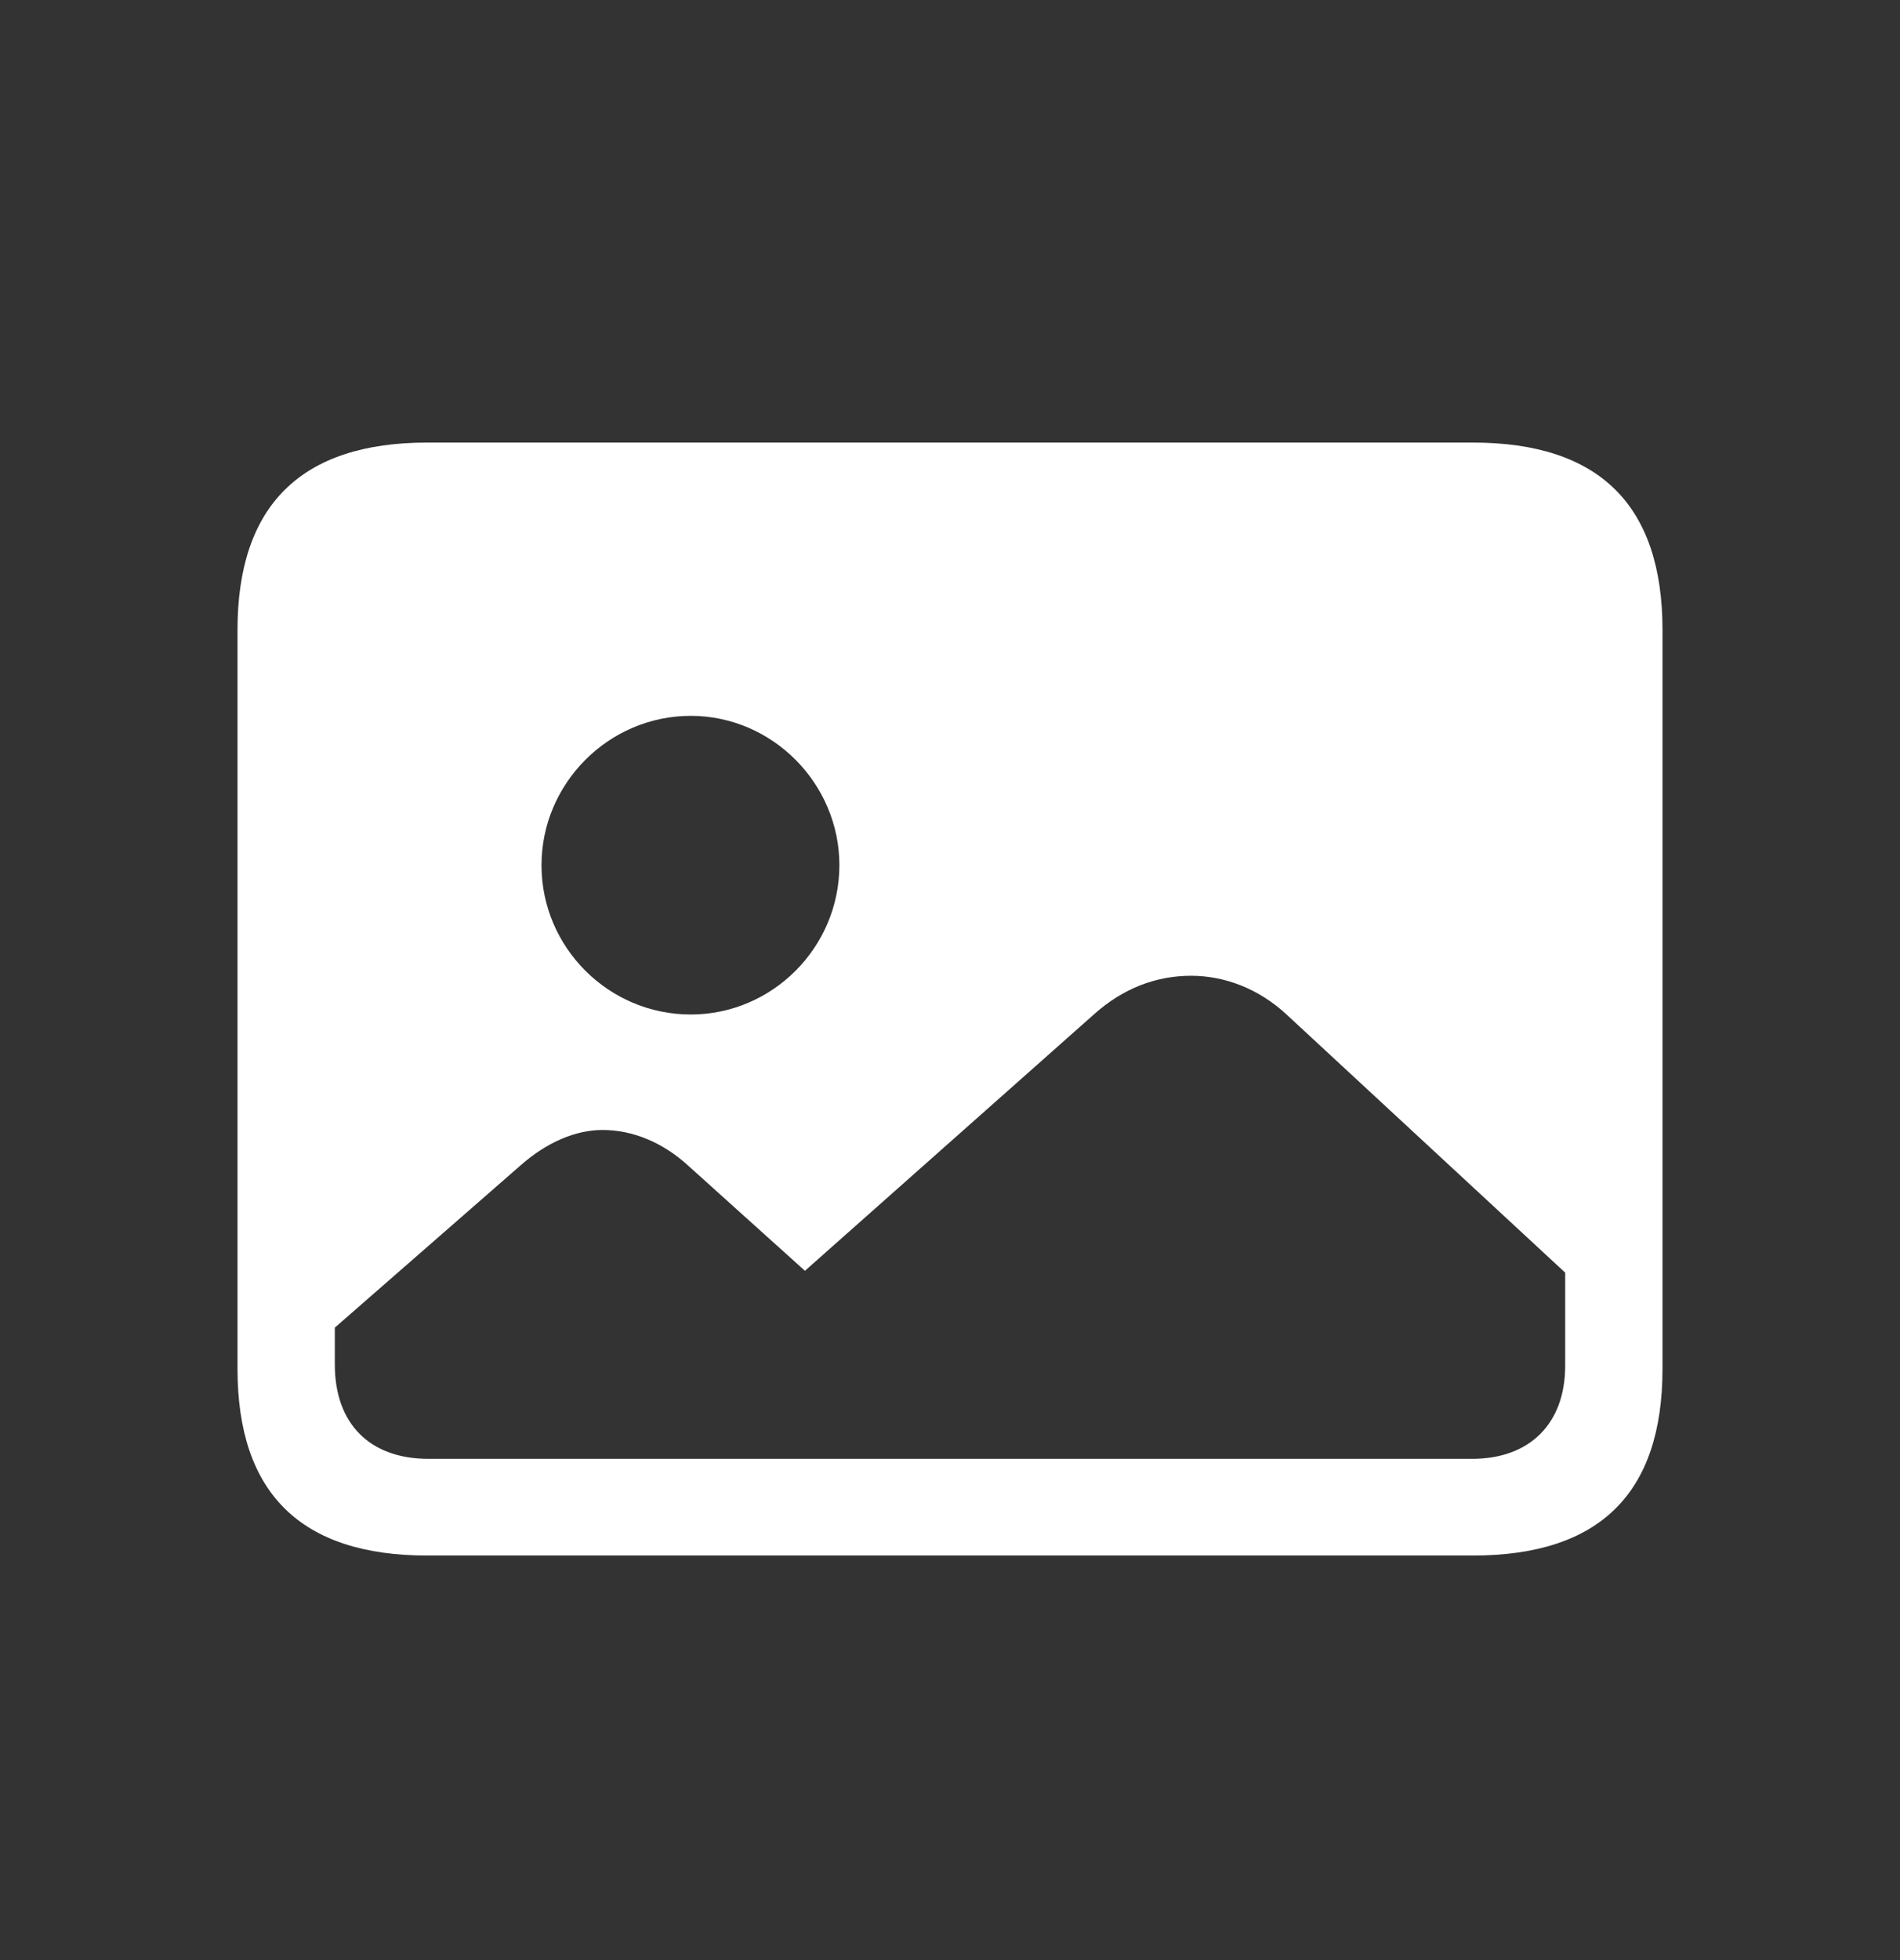 <svg width="32" height="33" viewBox="0 0 32 33" fill="none" xmlns="http://www.w3.org/2000/svg">
<rect x="0" y="0" width="32" height="33" fill="#333333" stroke="none"/>
<g clip-path="url(#clip0_344_1642)">
<path d="M28 10.607V23.044C28 25.141 26.942 26.189 24.804 26.189H7.196C5.069 26.189 4 25.141 4 23.044V10.607C4 8.51 5.069 7.451 7.196 7.451H24.804C26.942 7.451 28 8.51 28 10.607ZM18.422 17.08L13.557 21.395L11.613 19.645C11.165 19.227 10.646 19.024 10.148 19.024C9.7 19.024 9.211 19.227 8.763 19.624L5.639 22.352V22.973C5.639 23.971 6.229 24.561 7.216 24.561H24.794C25.761 24.561 26.361 23.971 26.361 22.993V21.426L21.679 17.09C21.201 16.642 20.621 16.428 20.061 16.428C19.481 16.428 18.921 16.632 18.422 17.08ZM9.12 14.566C9.12 15.95 10.249 17.08 11.634 17.08C13.008 17.08 14.137 15.95 14.137 14.566C14.137 13.192 13.008 12.052 11.634 12.052C10.249 12.052 9.12 13.192 9.12 14.566Z" fill="white"/>
</g>
<defs>
<clipPath id="clip0_344_1642">
<rect y="0.82" width="32" height="32" rx="5" fill="white"/>
</clipPath>
</defs>
</svg>
